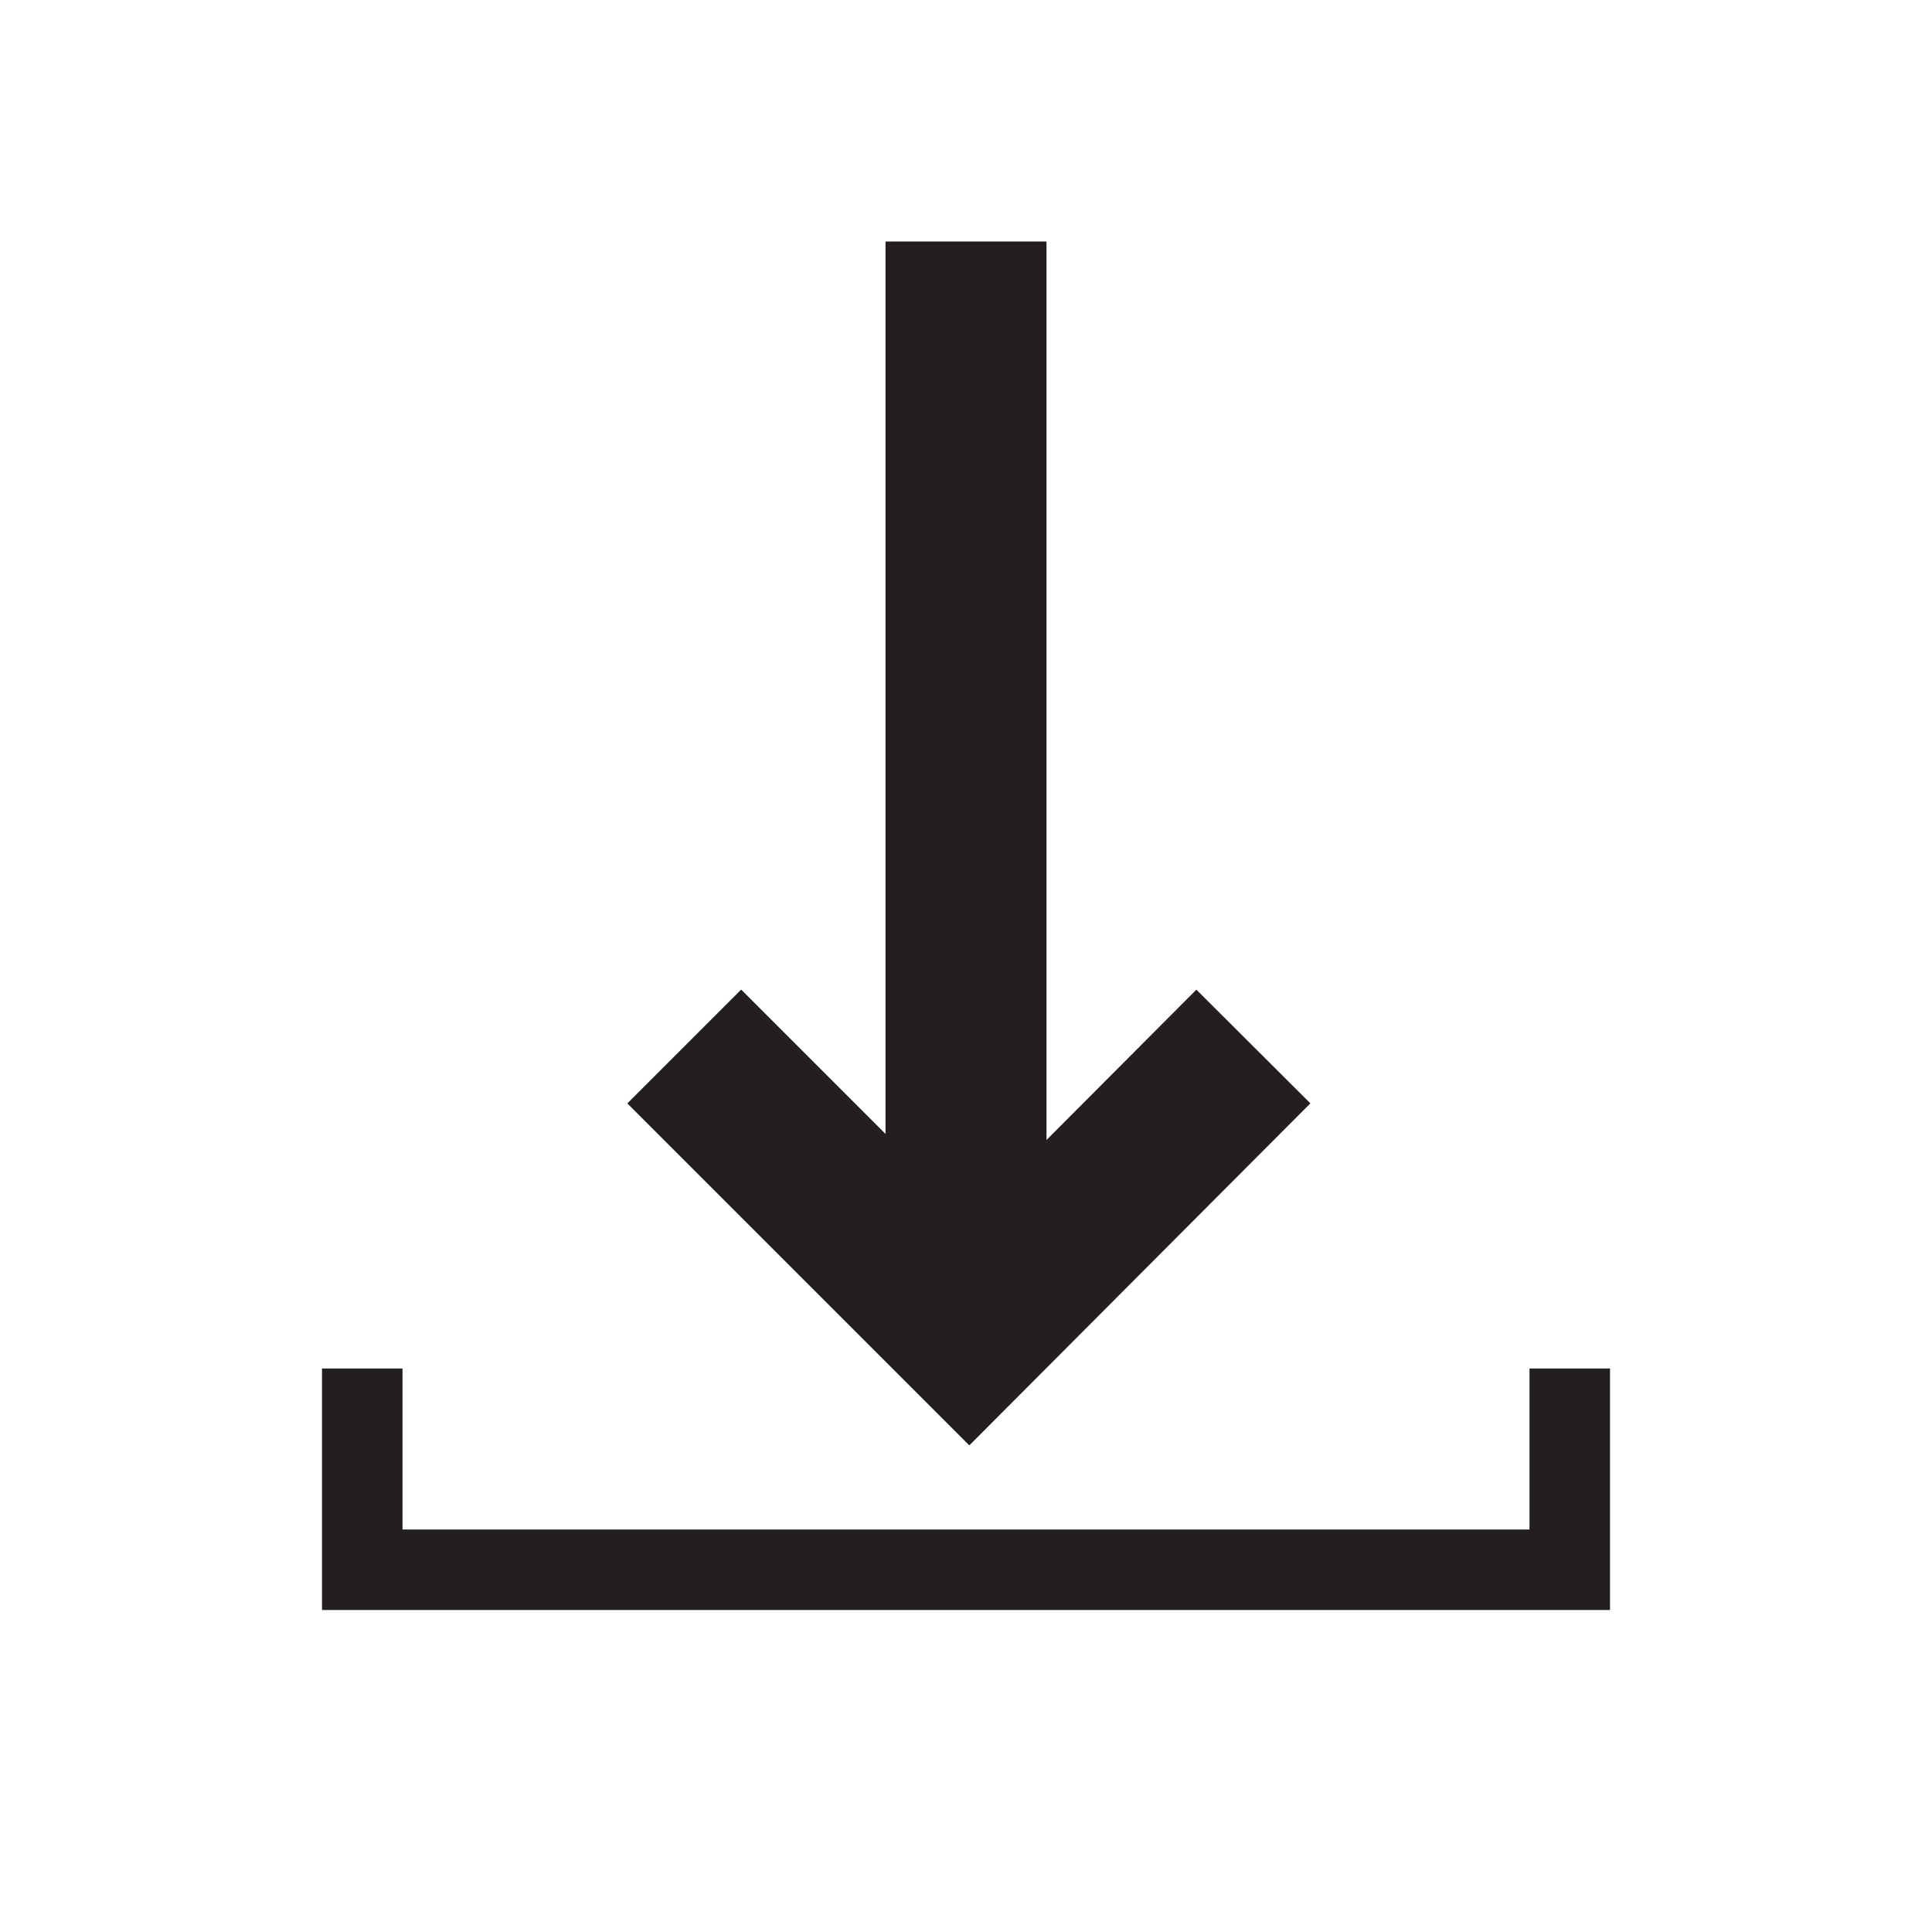 <svg xmlns="http://www.w3.org/2000/svg" viewBox="0 0 24 24"><defs><style>.cls-1,.cls-2,.cls-3{fill:none;}.cls-1,.cls-2{stroke:#231f20;stroke-miterlimit:10;}.cls-1{stroke-width:2px;}</style></defs><title>Download</title><g id="Layer_2" data-name="Layer 2"><g id="Layer_1-2" data-name="Layer 1"><g id="Download"><line class="cls-1" x1="12" y1="16" x2="12" y2="3"/><polyline class="cls-2" points="19.5 17 19.5 19.5 4.5 19.5 4.5 17"/><polyline class="cls-1" points="8.5 13 12.04 16.54 15.57 13"/><rect class="cls-3" width="24" height="24"/></g></g></g></svg>